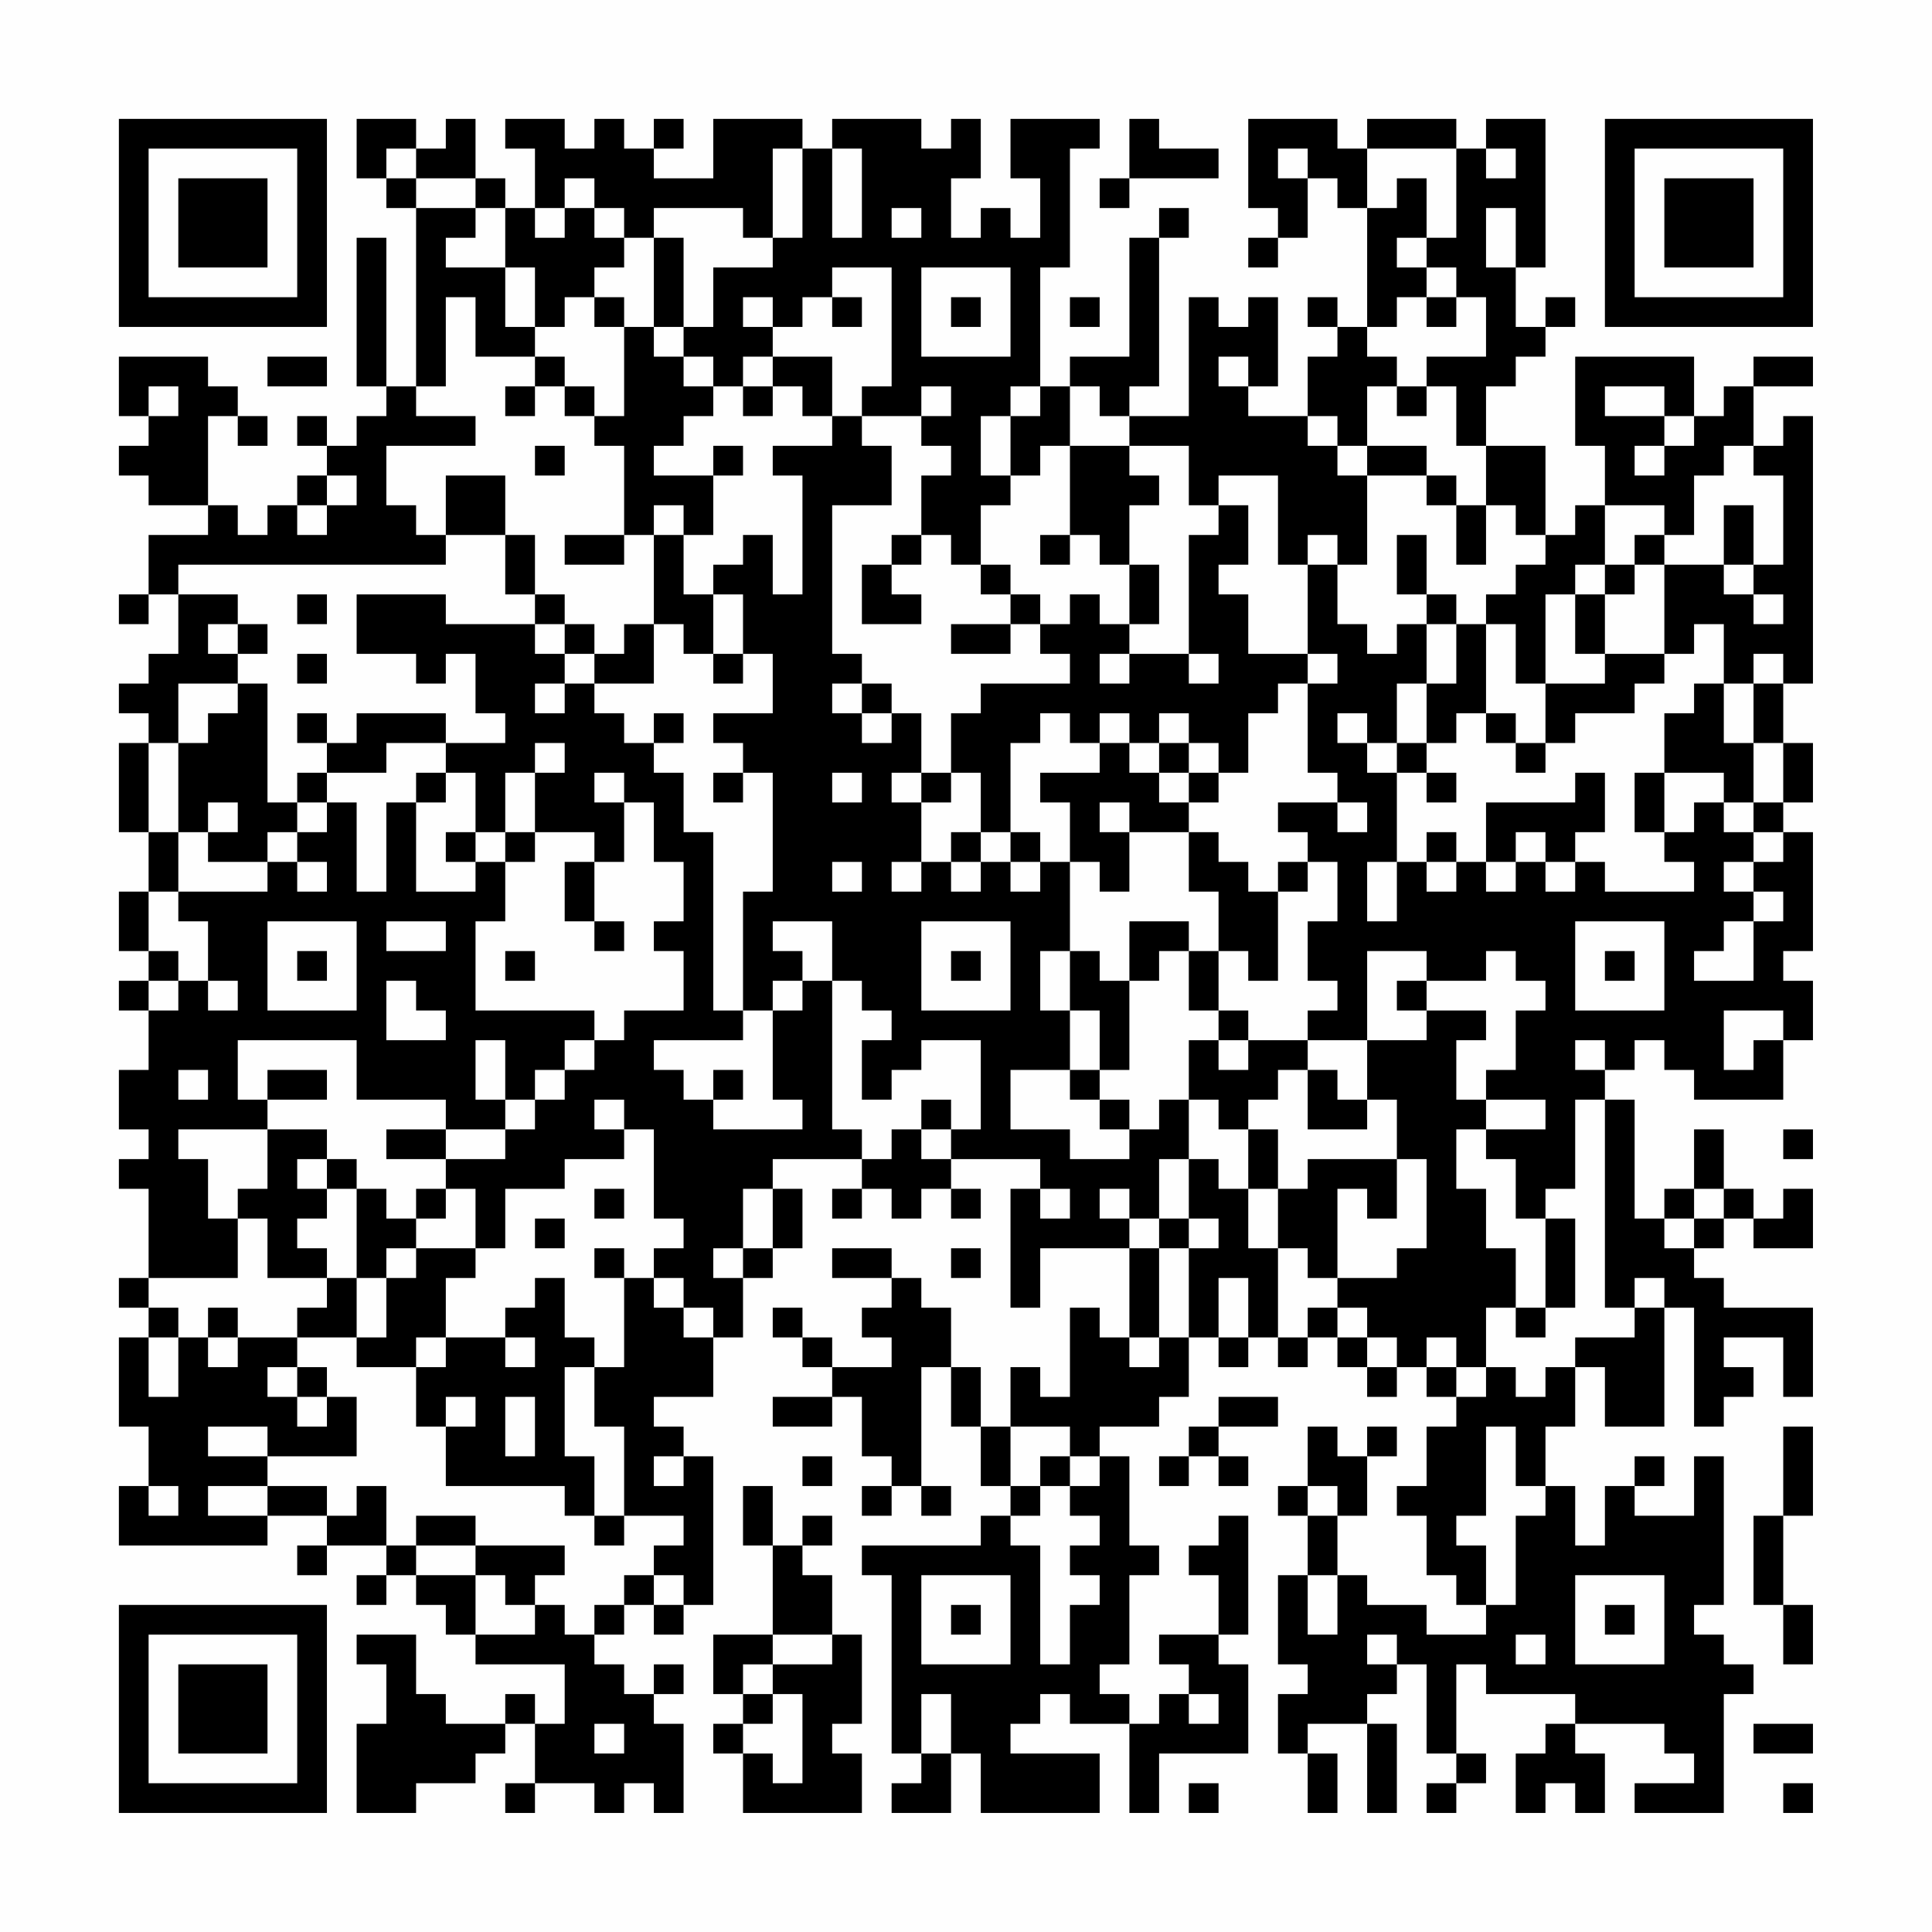<?xml version="1.0" encoding="UTF-8"?>
<svg xmlns="http://www.w3.org/2000/svg" version="1.1" width="300" height="300" viewBox="0 0 300 300"><rect x="0" y="0" width="300" height="300" fill="#fefefe"/><g transform="scale(4.615)"><g transform="translate(4,4)"><path fill-rule="evenodd" d="M8 0L8 2L9 2L9 3L10 3L10 9L9 9L9 4L8 4L8 9L9 9L9 10L8 10L8 11L7 11L7 10L6 10L6 11L7 11L7 12L6 12L6 13L5 13L5 14L4 14L4 13L3 13L3 10L4 10L4 11L5 11L5 10L4 10L4 9L3 9L3 8L0 8L0 10L1 10L1 11L0 11L0 12L1 12L1 13L3 13L3 14L1 14L1 16L0 16L0 17L1 17L1 16L2 16L2 18L1 18L1 19L0 19L0 20L1 20L1 21L0 21L0 24L1 24L1 26L0 26L0 28L1 28L1 29L0 29L0 30L1 30L1 32L0 32L0 34L1 34L1 35L0 35L0 36L1 36L1 39L0 39L0 40L1 40L1 41L0 41L0 44L1 44L1 46L0 46L0 48L5 48L5 47L7 47L7 48L6 48L6 49L7 49L7 48L9 48L9 49L8 49L8 50L9 50L9 49L10 49L10 50L11 50L11 51L12 51L12 52L15 52L15 54L14 54L14 53L13 53L13 54L11 54L11 53L10 53L10 51L8 51L8 52L9 52L9 54L8 54L8 57L10 57L10 56L12 56L12 55L13 55L13 54L14 54L14 56L13 56L13 57L14 57L14 56L16 56L16 57L17 57L17 56L18 56L18 57L19 57L19 54L18 54L18 53L19 53L19 52L18 52L18 53L17 53L17 52L16 52L16 51L17 51L17 50L18 50L18 51L19 51L19 50L20 50L20 45L19 45L19 44L18 44L18 43L20 43L20 41L21 41L21 39L22 39L22 38L23 38L23 36L22 36L22 35L25 35L25 36L24 36L24 37L25 37L25 36L26 36L26 37L27 37L27 36L28 36L28 37L29 37L29 36L28 36L28 35L31 35L31 36L30 36L30 40L31 40L31 38L34 38L34 41L33 41L33 40L32 40L32 43L31 43L31 42L30 42L30 44L29 44L29 42L28 42L28 40L27 40L27 39L26 39L26 38L24 38L24 39L26 39L26 40L25 40L25 41L26 41L26 42L24 42L24 41L23 41L23 40L22 40L22 41L23 41L23 42L24 42L24 43L22 43L22 44L24 44L24 43L25 43L25 45L26 45L26 46L25 46L25 47L26 47L26 46L27 46L27 47L28 47L28 46L27 46L27 42L28 42L28 44L29 44L29 46L30 46L30 47L29 47L29 48L25 48L25 49L26 49L26 55L27 55L27 56L26 56L26 57L28 57L28 55L29 55L29 57L33 57L33 55L30 55L30 54L31 54L31 53L32 53L32 54L34 54L34 57L35 57L35 55L38 55L38 52L37 52L37 51L38 51L38 47L37 47L37 48L36 48L36 49L37 49L37 51L35 51L35 52L36 52L36 53L35 53L35 54L34 54L34 53L33 53L33 52L34 52L34 49L35 49L35 48L34 48L34 45L33 45L33 44L35 44L35 43L36 43L36 41L37 41L37 42L38 42L38 41L39 41L39 42L40 42L40 41L41 41L41 42L42 42L42 43L43 43L43 42L44 42L44 43L45 43L45 44L44 44L44 46L43 46L43 47L44 47L44 49L45 49L45 50L46 50L46 51L44 51L44 50L42 50L42 49L41 49L41 47L42 47L42 45L43 45L43 44L42 44L42 45L41 45L41 44L40 44L40 46L39 46L39 47L40 47L40 49L39 49L39 52L40 52L40 53L39 53L39 55L40 55L40 57L41 57L41 55L40 55L40 54L42 54L42 57L43 57L43 54L42 54L42 53L43 53L43 52L44 52L44 55L45 55L45 56L44 56L44 57L45 57L45 56L46 56L46 55L45 55L45 52L46 52L46 53L49 53L49 54L48 54L48 55L47 55L47 57L48 57L48 56L49 56L49 57L50 57L50 55L49 55L49 54L52 54L52 55L53 55L53 56L51 56L51 57L54 57L54 53L55 53L55 52L54 52L54 51L53 51L53 50L54 50L54 45L53 45L53 47L51 47L51 46L52 46L52 45L51 45L51 46L50 46L50 48L49 48L49 46L48 46L48 44L49 44L49 42L50 42L50 44L52 44L52 40L53 40L53 44L54 44L54 43L55 43L55 42L54 42L54 41L56 41L56 43L57 43L57 40L54 40L54 39L53 39L53 38L54 38L54 37L55 37L55 38L57 38L57 36L56 36L56 37L55 37L55 36L54 36L54 34L53 34L53 36L52 36L52 37L51 37L51 33L50 33L50 32L51 32L51 31L52 31L52 32L53 32L53 33L56 33L56 31L57 31L57 29L56 29L56 28L57 28L57 24L56 24L56 23L57 23L57 21L56 21L56 19L57 19L57 10L56 10L56 11L55 11L55 9L57 9L57 8L55 8L55 9L54 9L54 10L53 10L53 8L49 8L49 11L50 11L50 13L49 13L49 14L48 14L48 11L46 11L46 9L47 9L47 8L48 8L48 7L49 7L49 6L48 6L48 7L47 7L47 5L48 5L48 0L46 0L46 1L45 1L45 0L42 0L42 1L41 1L41 0L38 0L38 3L39 3L39 4L38 4L38 5L39 5L39 4L40 4L40 2L41 2L41 3L42 3L42 7L41 7L41 6L40 6L40 7L41 7L41 8L40 8L40 10L38 10L38 9L39 9L39 6L38 6L38 7L37 7L37 6L36 6L36 10L34 10L34 9L35 9L35 4L36 4L36 3L35 3L35 4L34 4L34 8L32 8L32 9L31 9L31 5L32 5L32 1L33 1L33 0L30 0L30 2L31 2L31 4L30 4L30 3L29 3L29 4L28 4L28 2L29 2L29 0L28 0L28 1L27 1L27 0L24 0L24 1L23 1L23 0L20 0L20 2L18 2L18 1L19 1L19 0L18 0L18 1L17 1L17 0L16 0L16 1L15 1L15 0L13 0L13 1L14 1L14 3L13 3L13 2L12 2L12 0L11 0L11 1L10 1L10 0ZM34 0L34 2L33 2L33 3L34 3L34 2L37 2L37 1L35 1L35 0ZM9 1L9 2L10 2L10 3L12 3L12 4L11 4L11 5L13 5L13 7L14 7L14 8L12 8L12 6L11 6L11 9L10 9L10 10L12 10L12 11L9 11L9 13L10 13L10 14L11 14L11 15L2 15L2 16L4 16L4 17L3 17L3 18L4 18L4 19L2 19L2 21L1 21L1 24L2 24L2 26L1 26L1 28L2 28L2 29L1 29L1 30L2 30L2 29L3 29L3 30L4 30L4 29L3 29L3 27L2 27L2 26L5 26L5 25L6 25L6 26L7 26L7 25L6 25L6 24L7 24L7 23L8 23L8 26L9 26L9 23L10 23L10 26L12 26L12 25L13 25L13 27L12 27L12 30L16 30L16 31L15 31L15 32L14 32L14 33L13 33L13 31L12 31L12 33L13 33L13 34L11 34L11 33L8 33L8 31L4 31L4 33L5 33L5 34L2 34L2 35L3 35L3 37L4 37L4 39L1 39L1 40L2 40L2 41L1 41L1 43L2 43L2 41L3 41L3 42L4 42L4 41L6 41L6 42L5 42L5 43L6 43L6 44L7 44L7 43L8 43L8 45L5 45L5 44L3 44L3 45L5 45L5 46L3 46L3 47L5 47L5 46L7 46L7 47L8 47L8 46L9 46L9 48L10 48L10 49L12 49L12 51L14 51L14 50L15 50L15 51L16 51L16 50L17 50L17 49L18 49L18 50L19 50L19 49L18 49L18 48L19 48L19 47L17 47L17 44L16 44L16 42L17 42L17 39L18 39L18 40L19 40L19 41L20 41L20 40L19 40L19 39L18 39L18 38L19 38L19 37L18 37L18 34L17 34L17 33L16 33L16 34L17 34L17 35L15 35L15 36L13 36L13 38L12 38L12 36L11 36L11 35L13 35L13 34L14 34L14 33L15 33L15 32L16 32L16 31L17 31L17 30L19 30L19 28L18 28L18 27L19 27L19 25L18 25L18 23L17 23L17 22L16 22L16 23L17 23L17 25L16 25L16 24L14 24L14 22L15 22L15 21L14 21L14 22L13 22L13 24L12 24L12 22L11 22L11 21L13 21L13 20L12 20L12 18L11 18L11 19L10 19L10 18L8 18L8 16L11 16L11 17L14 17L14 18L15 18L15 19L14 19L14 20L15 20L15 19L16 19L16 20L17 20L17 21L18 21L18 22L19 22L19 24L20 24L20 30L21 30L21 31L18 31L18 32L19 32L19 33L20 33L20 34L23 34L23 33L22 33L22 30L23 30L23 29L24 29L24 34L25 34L25 35L26 35L26 34L27 34L27 35L28 35L28 34L29 34L29 31L27 31L27 32L26 32L26 33L25 33L25 31L26 31L26 30L25 30L25 29L24 29L24 27L22 27L22 28L23 28L23 29L22 29L22 30L21 30L21 26L22 26L22 22L21 22L21 21L20 21L20 20L22 20L22 18L21 18L21 16L20 16L20 15L21 15L21 14L22 14L22 16L23 16L23 12L22 12L22 11L24 11L24 10L25 10L25 11L26 11L26 13L24 13L24 18L25 18L25 19L24 19L24 20L25 20L25 21L26 21L26 20L27 20L27 22L26 22L26 23L27 23L27 25L26 25L26 26L27 26L27 25L28 25L28 26L29 26L29 25L30 25L30 26L31 26L31 25L32 25L32 28L31 28L31 30L32 30L32 32L30 32L30 34L32 34L32 35L34 35L34 34L35 34L35 33L36 33L36 35L35 35L35 37L34 37L34 36L33 36L33 37L34 37L34 38L35 38L35 41L34 41L34 42L35 42L35 41L36 41L36 38L37 38L37 37L36 37L36 35L37 35L37 36L38 36L38 38L39 38L39 41L40 41L40 40L41 40L41 41L42 41L42 42L43 42L43 41L42 41L42 40L41 40L41 39L43 39L43 38L44 38L44 35L43 35L43 33L42 33L42 31L44 31L44 30L46 30L46 31L45 31L45 33L46 33L46 34L45 34L45 36L46 36L46 38L47 38L47 40L46 40L46 42L45 42L45 41L44 41L44 42L45 42L45 43L46 43L46 42L47 42L47 43L48 43L48 42L49 42L49 41L51 41L51 40L52 40L52 39L51 39L51 40L50 40L50 33L49 33L49 36L48 36L48 37L47 37L47 35L46 35L46 34L48 34L48 33L46 33L46 32L47 32L47 30L48 30L48 29L47 29L47 28L46 28L46 29L44 29L44 28L42 28L42 31L40 31L40 30L41 30L41 29L40 29L40 27L41 27L41 25L40 25L40 24L39 24L39 23L41 23L41 24L42 24L42 23L41 23L41 22L40 22L40 19L41 19L41 18L40 18L40 15L41 15L41 17L42 17L42 18L43 18L43 17L44 17L44 19L43 19L43 21L42 21L42 20L41 20L41 21L42 21L42 22L43 22L43 25L42 25L42 27L43 27L43 25L44 25L44 26L45 26L45 25L46 25L46 26L47 26L47 25L48 25L48 26L49 26L49 25L50 25L50 26L53 26L53 25L52 25L52 24L53 24L53 23L54 23L54 24L55 24L55 25L54 25L54 26L55 26L55 27L54 27L54 28L53 28L53 29L55 29L55 27L56 27L56 26L55 26L55 25L56 25L56 24L55 24L55 23L56 23L56 21L55 21L55 19L56 19L56 18L55 18L55 19L54 19L54 17L53 17L53 18L52 18L52 15L54 15L54 16L55 16L55 17L56 17L56 16L55 16L55 15L56 15L56 12L55 12L55 11L54 11L54 12L53 12L53 14L52 14L52 13L50 13L50 15L49 15L49 16L48 16L48 19L47 19L47 17L46 17L46 16L47 16L47 15L48 15L48 14L47 14L47 13L46 13L46 11L45 11L45 9L44 9L44 8L46 8L46 6L45 6L45 5L44 5L44 4L45 4L45 1L42 1L42 3L43 3L43 2L44 2L44 4L43 4L43 5L44 5L44 6L43 6L43 7L42 7L42 8L43 8L43 9L42 9L42 11L41 11L41 10L40 10L40 11L41 11L41 12L42 12L42 15L41 15L41 14L40 14L40 15L39 15L39 12L37 12L37 13L36 13L36 11L34 11L34 10L33 10L33 9L32 9L32 11L31 11L31 12L30 12L30 10L31 10L31 9L30 9L30 10L29 10L29 12L30 12L30 13L29 13L29 15L28 15L28 14L27 14L27 12L28 12L28 11L27 11L27 10L28 10L28 9L27 9L27 10L25 10L25 9L26 9L26 5L24 5L24 6L23 6L23 7L22 7L22 6L21 6L21 7L22 7L22 8L21 8L21 9L20 9L20 8L19 8L19 7L20 7L20 5L22 5L22 4L23 4L23 1L22 1L22 4L21 4L21 3L18 3L18 4L17 4L17 3L16 3L16 2L15 2L15 3L14 3L14 4L15 4L15 3L16 3L16 4L17 4L17 5L16 5L16 6L15 6L15 7L14 7L14 5L13 5L13 3L12 3L12 2L10 2L10 1ZM24 1L24 4L25 4L25 1ZM39 1L39 2L40 2L40 1ZM46 1L46 2L47 2L47 1ZM26 3L26 4L27 4L27 3ZM46 3L46 5L47 5L47 3ZM18 4L18 7L17 7L17 6L16 6L16 7L17 7L17 10L16 10L16 9L15 9L15 8L14 8L14 9L13 9L13 10L14 10L14 9L15 9L15 10L16 10L16 11L17 11L17 14L15 14L15 15L17 15L17 14L18 14L18 17L17 17L17 18L16 18L16 17L15 17L15 16L14 16L14 14L13 14L13 12L11 12L11 14L13 14L13 16L14 16L14 17L15 17L15 18L16 18L16 19L18 19L18 17L19 17L19 18L20 18L20 19L21 19L21 18L20 18L20 16L19 16L19 14L20 14L20 12L21 12L21 11L20 11L20 12L18 12L18 11L19 11L19 10L20 10L20 9L19 9L19 8L18 8L18 7L19 7L19 4ZM27 5L27 8L30 8L30 5ZM24 6L24 7L25 7L25 6ZM28 6L28 7L29 7L29 6ZM32 6L32 7L33 7L33 6ZM44 6L44 7L45 7L45 6ZM5 8L5 9L7 9L7 8ZM22 8L22 9L21 9L21 10L22 10L22 9L23 9L23 10L24 10L24 8ZM37 8L37 9L38 9L38 8ZM1 9L1 10L2 10L2 9ZM43 9L43 10L44 10L44 9ZM50 9L50 10L52 10L52 11L51 11L51 12L52 12L52 11L53 11L53 10L52 10L52 9ZM14 11L14 12L15 12L15 11ZM32 11L32 14L31 14L31 15L32 15L32 14L33 14L33 15L34 15L34 17L33 17L33 16L32 16L32 17L31 17L31 16L30 16L30 15L29 15L29 16L30 16L30 17L28 17L28 18L30 18L30 17L31 17L31 18L32 18L32 19L29 19L29 20L28 20L28 22L27 22L27 23L28 23L28 22L29 22L29 24L28 24L28 25L29 25L29 24L30 24L30 25L31 25L31 24L30 24L30 21L31 21L31 20L32 20L32 21L33 21L33 22L31 22L31 23L32 23L32 25L33 25L33 26L34 26L34 24L36 24L36 26L37 26L37 28L36 28L36 27L34 27L34 29L33 29L33 28L32 28L32 30L33 30L33 32L32 32L32 33L33 33L33 34L34 34L34 33L33 33L33 32L34 32L34 29L35 29L35 28L36 28L36 30L37 30L37 31L36 31L36 33L37 33L37 34L38 34L38 36L39 36L39 38L40 38L40 39L41 39L41 36L42 36L42 37L43 37L43 35L40 35L40 36L39 36L39 34L38 34L38 33L39 33L39 32L40 32L40 34L42 34L42 33L41 33L41 32L40 32L40 31L38 31L38 30L37 30L37 28L38 28L38 29L39 29L39 26L40 26L40 25L39 25L39 26L38 26L38 25L37 25L37 24L36 24L36 23L37 23L37 22L38 22L38 20L39 20L39 19L40 19L40 18L38 18L38 16L37 16L37 15L38 15L38 13L37 13L37 14L36 14L36 18L34 18L34 17L35 17L35 15L34 15L34 13L35 13L35 12L34 12L34 11ZM42 11L42 12L44 12L44 13L45 13L45 15L46 15L46 13L45 13L45 12L44 12L44 11ZM7 12L7 13L6 13L6 14L7 14L7 13L8 13L8 12ZM18 13L18 14L19 14L19 13ZM54 13L54 15L55 15L55 13ZM26 14L26 15L25 15L25 17L27 17L27 16L26 16L26 15L27 15L27 14ZM43 14L43 16L44 16L44 17L45 17L45 19L44 19L44 21L43 21L43 22L44 22L44 23L45 23L45 22L44 22L44 21L45 21L45 20L46 20L46 21L47 21L47 22L48 22L48 21L49 21L49 20L51 20L51 19L52 19L52 18L50 18L50 16L51 16L51 15L52 15L52 14L51 14L51 15L50 15L50 16L49 16L49 18L50 18L50 19L48 19L48 21L47 21L47 20L46 20L46 17L45 17L45 16L44 16L44 14ZM6 16L6 17L7 17L7 16ZM4 17L4 18L5 18L5 17ZM6 18L6 19L7 19L7 18ZM33 18L33 19L34 19L34 18ZM36 18L36 19L37 19L37 18ZM4 19L4 20L3 20L3 21L2 21L2 24L3 24L3 25L5 25L5 24L6 24L6 23L7 23L7 22L9 22L9 21L11 21L11 20L8 20L8 21L7 21L7 20L6 20L6 21L7 21L7 22L6 22L6 23L5 23L5 19ZM25 19L25 20L26 20L26 19ZM53 19L53 20L52 20L52 22L51 22L51 24L52 24L52 22L54 22L54 23L55 23L55 21L54 21L54 19ZM18 20L18 21L19 21L19 20ZM33 20L33 21L34 21L34 22L35 22L35 23L36 23L36 22L37 22L37 21L36 21L36 20L35 20L35 21L34 21L34 20ZM35 21L35 22L36 22L36 21ZM10 22L10 23L11 23L11 22ZM20 22L20 23L21 23L21 22ZM24 22L24 23L25 23L25 22ZM49 22L49 23L46 23L46 25L47 25L47 24L48 24L48 25L49 25L49 24L50 24L50 22ZM3 23L3 24L4 24L4 23ZM33 23L33 24L34 24L34 23ZM11 24L11 25L12 25L12 24ZM13 24L13 25L14 25L14 24ZM44 24L44 25L45 25L45 24ZM15 25L15 27L16 27L16 28L17 28L17 27L16 27L16 25ZM24 25L24 26L25 26L25 25ZM5 27L5 30L8 30L8 27ZM9 27L9 28L11 28L11 27ZM27 27L27 30L30 30L30 27ZM49 27L49 30L52 30L52 27ZM6 28L6 29L7 29L7 28ZM13 28L13 29L14 29L14 28ZM28 28L28 29L29 29L29 28ZM50 28L50 29L51 29L51 28ZM9 29L9 31L11 31L11 30L10 30L10 29ZM43 29L43 30L44 30L44 29ZM54 30L54 32L55 32L55 31L56 31L56 30ZM37 31L37 32L38 32L38 31ZM49 31L49 32L50 32L50 31ZM2 32L2 33L3 33L3 32ZM5 32L5 33L7 33L7 32ZM20 32L20 33L21 33L21 32ZM27 33L27 34L28 34L28 33ZM5 34L5 36L4 36L4 37L5 37L5 39L7 39L7 40L6 40L6 41L8 41L8 42L10 42L10 44L11 44L11 46L15 46L15 47L16 47L16 48L17 48L17 47L16 47L16 45L15 45L15 42L16 42L16 41L15 41L15 39L14 39L14 40L13 40L13 41L11 41L11 39L12 39L12 38L10 38L10 37L11 37L11 36L10 36L10 37L9 37L9 36L8 36L8 35L7 35L7 34ZM9 34L9 35L11 35L11 34ZM56 34L56 35L57 35L57 34ZM6 35L6 36L7 36L7 37L6 37L6 38L7 38L7 39L8 39L8 41L9 41L9 39L10 39L10 38L9 38L9 39L8 39L8 36L7 36L7 35ZM16 36L16 37L17 37L17 36ZM21 36L21 38L20 38L20 39L21 39L21 38L22 38L22 36ZM31 36L31 37L32 37L32 36ZM53 36L53 37L52 37L52 38L53 38L53 37L54 37L54 36ZM14 37L14 38L15 38L15 37ZM35 37L35 38L36 38L36 37ZM48 37L48 40L47 40L47 41L48 41L48 40L49 40L49 37ZM16 38L16 39L17 39L17 38ZM28 38L28 39L29 39L29 38ZM37 39L37 41L38 41L38 39ZM3 40L3 41L4 41L4 40ZM10 41L10 42L11 42L11 41ZM13 41L13 42L14 42L14 41ZM6 42L6 43L7 43L7 42ZM11 43L11 44L12 44L12 43ZM13 43L13 45L14 45L14 43ZM37 43L37 44L36 44L36 45L35 45L35 46L36 46L36 45L37 45L37 46L38 46L38 45L37 45L37 44L39 44L39 43ZM30 44L30 46L31 46L31 47L30 47L30 48L31 48L31 52L32 52L32 50L33 50L33 49L32 49L32 48L33 48L33 47L32 47L32 46L33 46L33 45L32 45L32 44ZM46 44L46 47L45 47L45 48L46 48L46 50L47 50L47 47L48 47L48 46L47 46L47 44ZM56 44L56 47L55 47L55 50L56 50L56 52L57 52L57 50L56 50L56 47L57 47L57 44ZM18 45L18 46L19 46L19 45ZM23 45L23 46L24 46L24 45ZM31 45L31 46L32 46L32 45ZM1 46L1 47L2 47L2 46ZM21 46L21 48L22 48L22 51L20 51L20 53L21 53L21 54L20 54L20 55L21 55L21 57L25 57L25 55L24 55L24 54L25 54L25 51L24 51L24 49L23 49L23 48L24 48L24 47L23 47L23 48L22 48L22 46ZM40 46L40 47L41 47L41 46ZM10 47L10 48L12 48L12 49L13 49L13 50L14 50L14 49L15 49L15 48L12 48L12 47ZM27 49L27 52L30 52L30 49ZM40 49L40 51L41 51L41 49ZM49 49L49 52L52 52L52 49ZM28 50L28 51L29 51L29 50ZM50 50L50 51L51 51L51 50ZM22 51L22 52L21 52L21 53L22 53L22 54L21 54L21 55L22 55L22 56L23 56L23 53L22 53L22 52L24 52L24 51ZM42 51L42 52L43 52L43 51ZM47 51L47 52L48 52L48 51ZM27 53L27 55L28 55L28 53ZM36 53L36 54L37 54L37 53ZM16 54L16 55L17 55L17 54ZM55 54L55 55L57 55L57 54ZM36 56L36 57L37 57L37 56ZM56 56L56 57L57 57L57 56ZM0 0L0 7L7 7L7 0ZM1 1L1 6L6 6L6 1ZM2 2L2 5L5 5L5 2ZM50 0L50 7L57 7L57 0ZM51 1L51 6L56 6L56 1ZM52 2L52 5L55 5L55 2ZM0 50L0 57L7 57L7 50ZM1 51L1 56L6 56L6 51ZM2 52L2 55L5 55L5 52Z" fill="#000000"/></g></g></svg>
